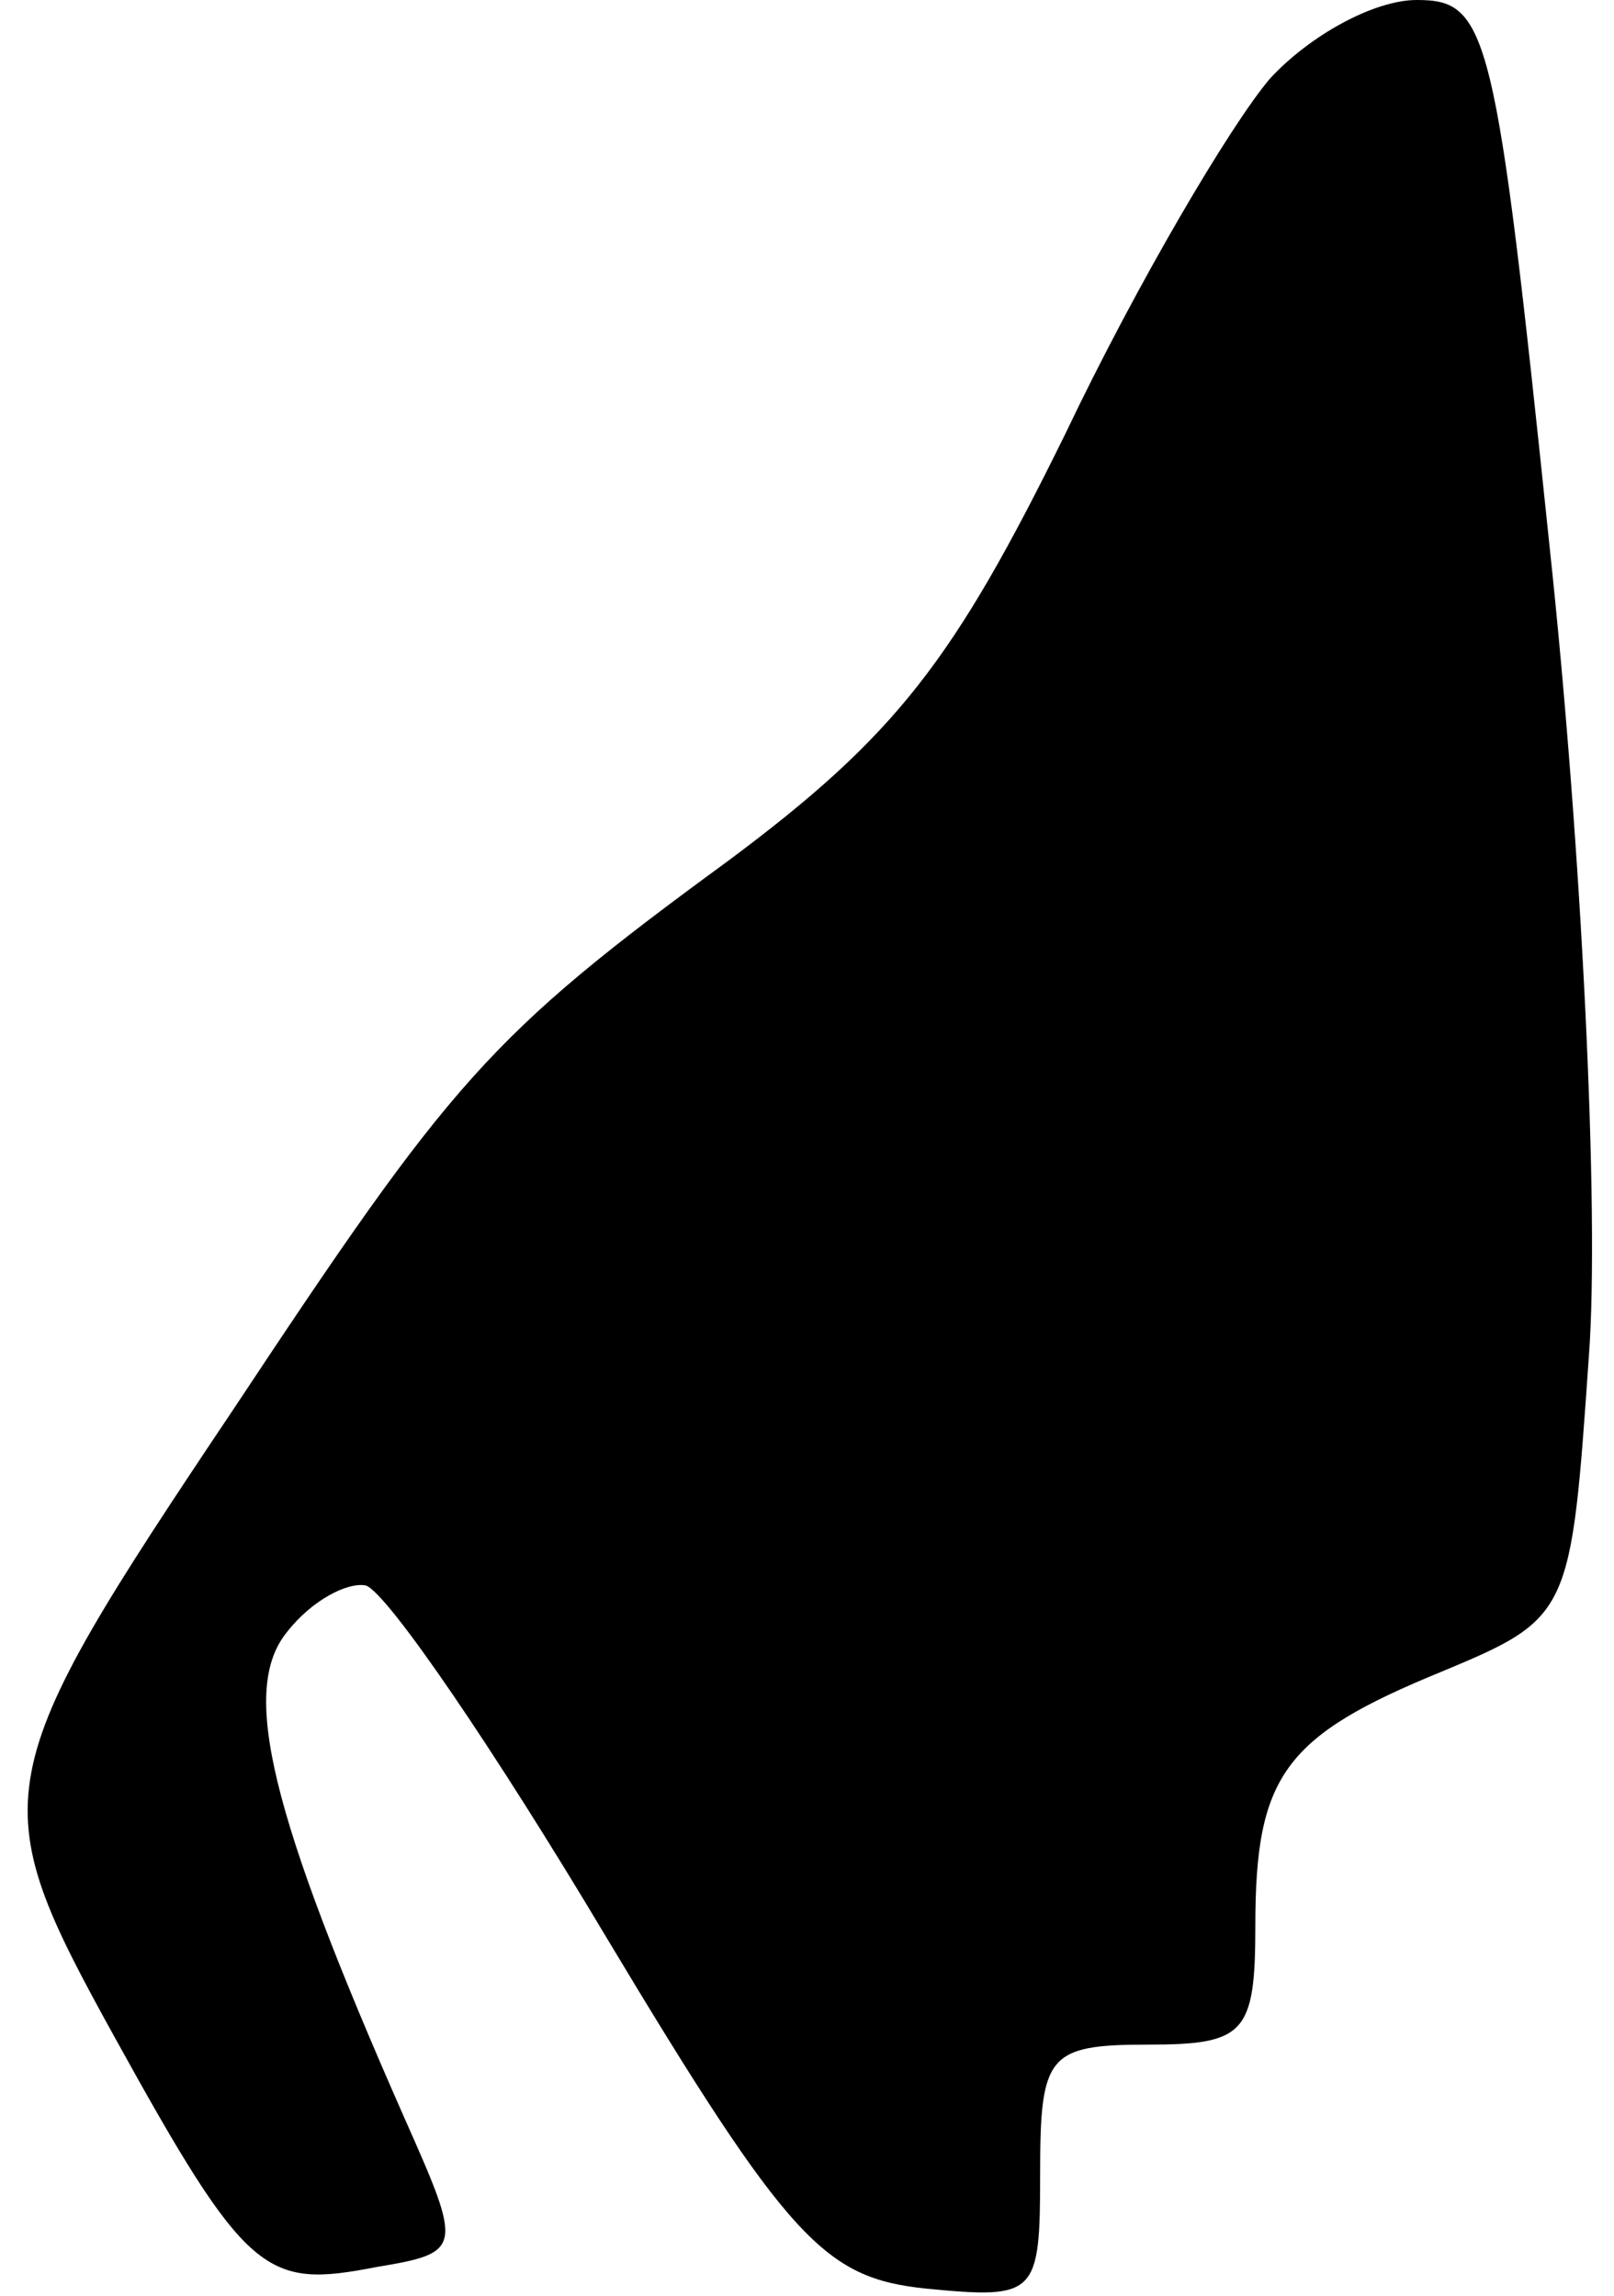 <?xml version="1.0" standalone="no"?>
<!DOCTYPE svg PUBLIC "-//W3C//DTD SVG 20010904//EN"
 "http://www.w3.org/TR/2001/REC-SVG-20010904/DTD/svg10.dtd">
<svg version="1.0" xmlns="http://www.w3.org/2000/svg"
 width="45pt" height="64pt" viewBox="0 0 45 64"
 preserveAspectRatio="xMidYMid meet">
<g transform="translate(0,64) scale(0.1,-0.1)"
fill="#000000" stroke="none">
<path fill="#000000" stroke="none" d="M354 618 c-11 -13 -37 -57 -57 -99 -31
-63 -47 -84 -94 -119 -67 -49 -77 -61 -138 -153 -69 -103 -70 -108 -33 -175
37 -67 42 -70 73 -64 24 4 24 5 8 41 -38 86 -46 120 -33 136 7 9 17 14 22 13
6 -2 36 -46 67 -98 51 -85 61 -95 89 -98 31 -3 32 -2 32 32 0 33 2 36 30 36
27 0 30 3 30 33 0 42 8 53 52 71 36 15 36 16 41 88 3 40 -2 142 -11 226 -15
144 -17 152 -37 152 -12 0 -30 -10 -41 -22z"/>
</g>
</svg>
